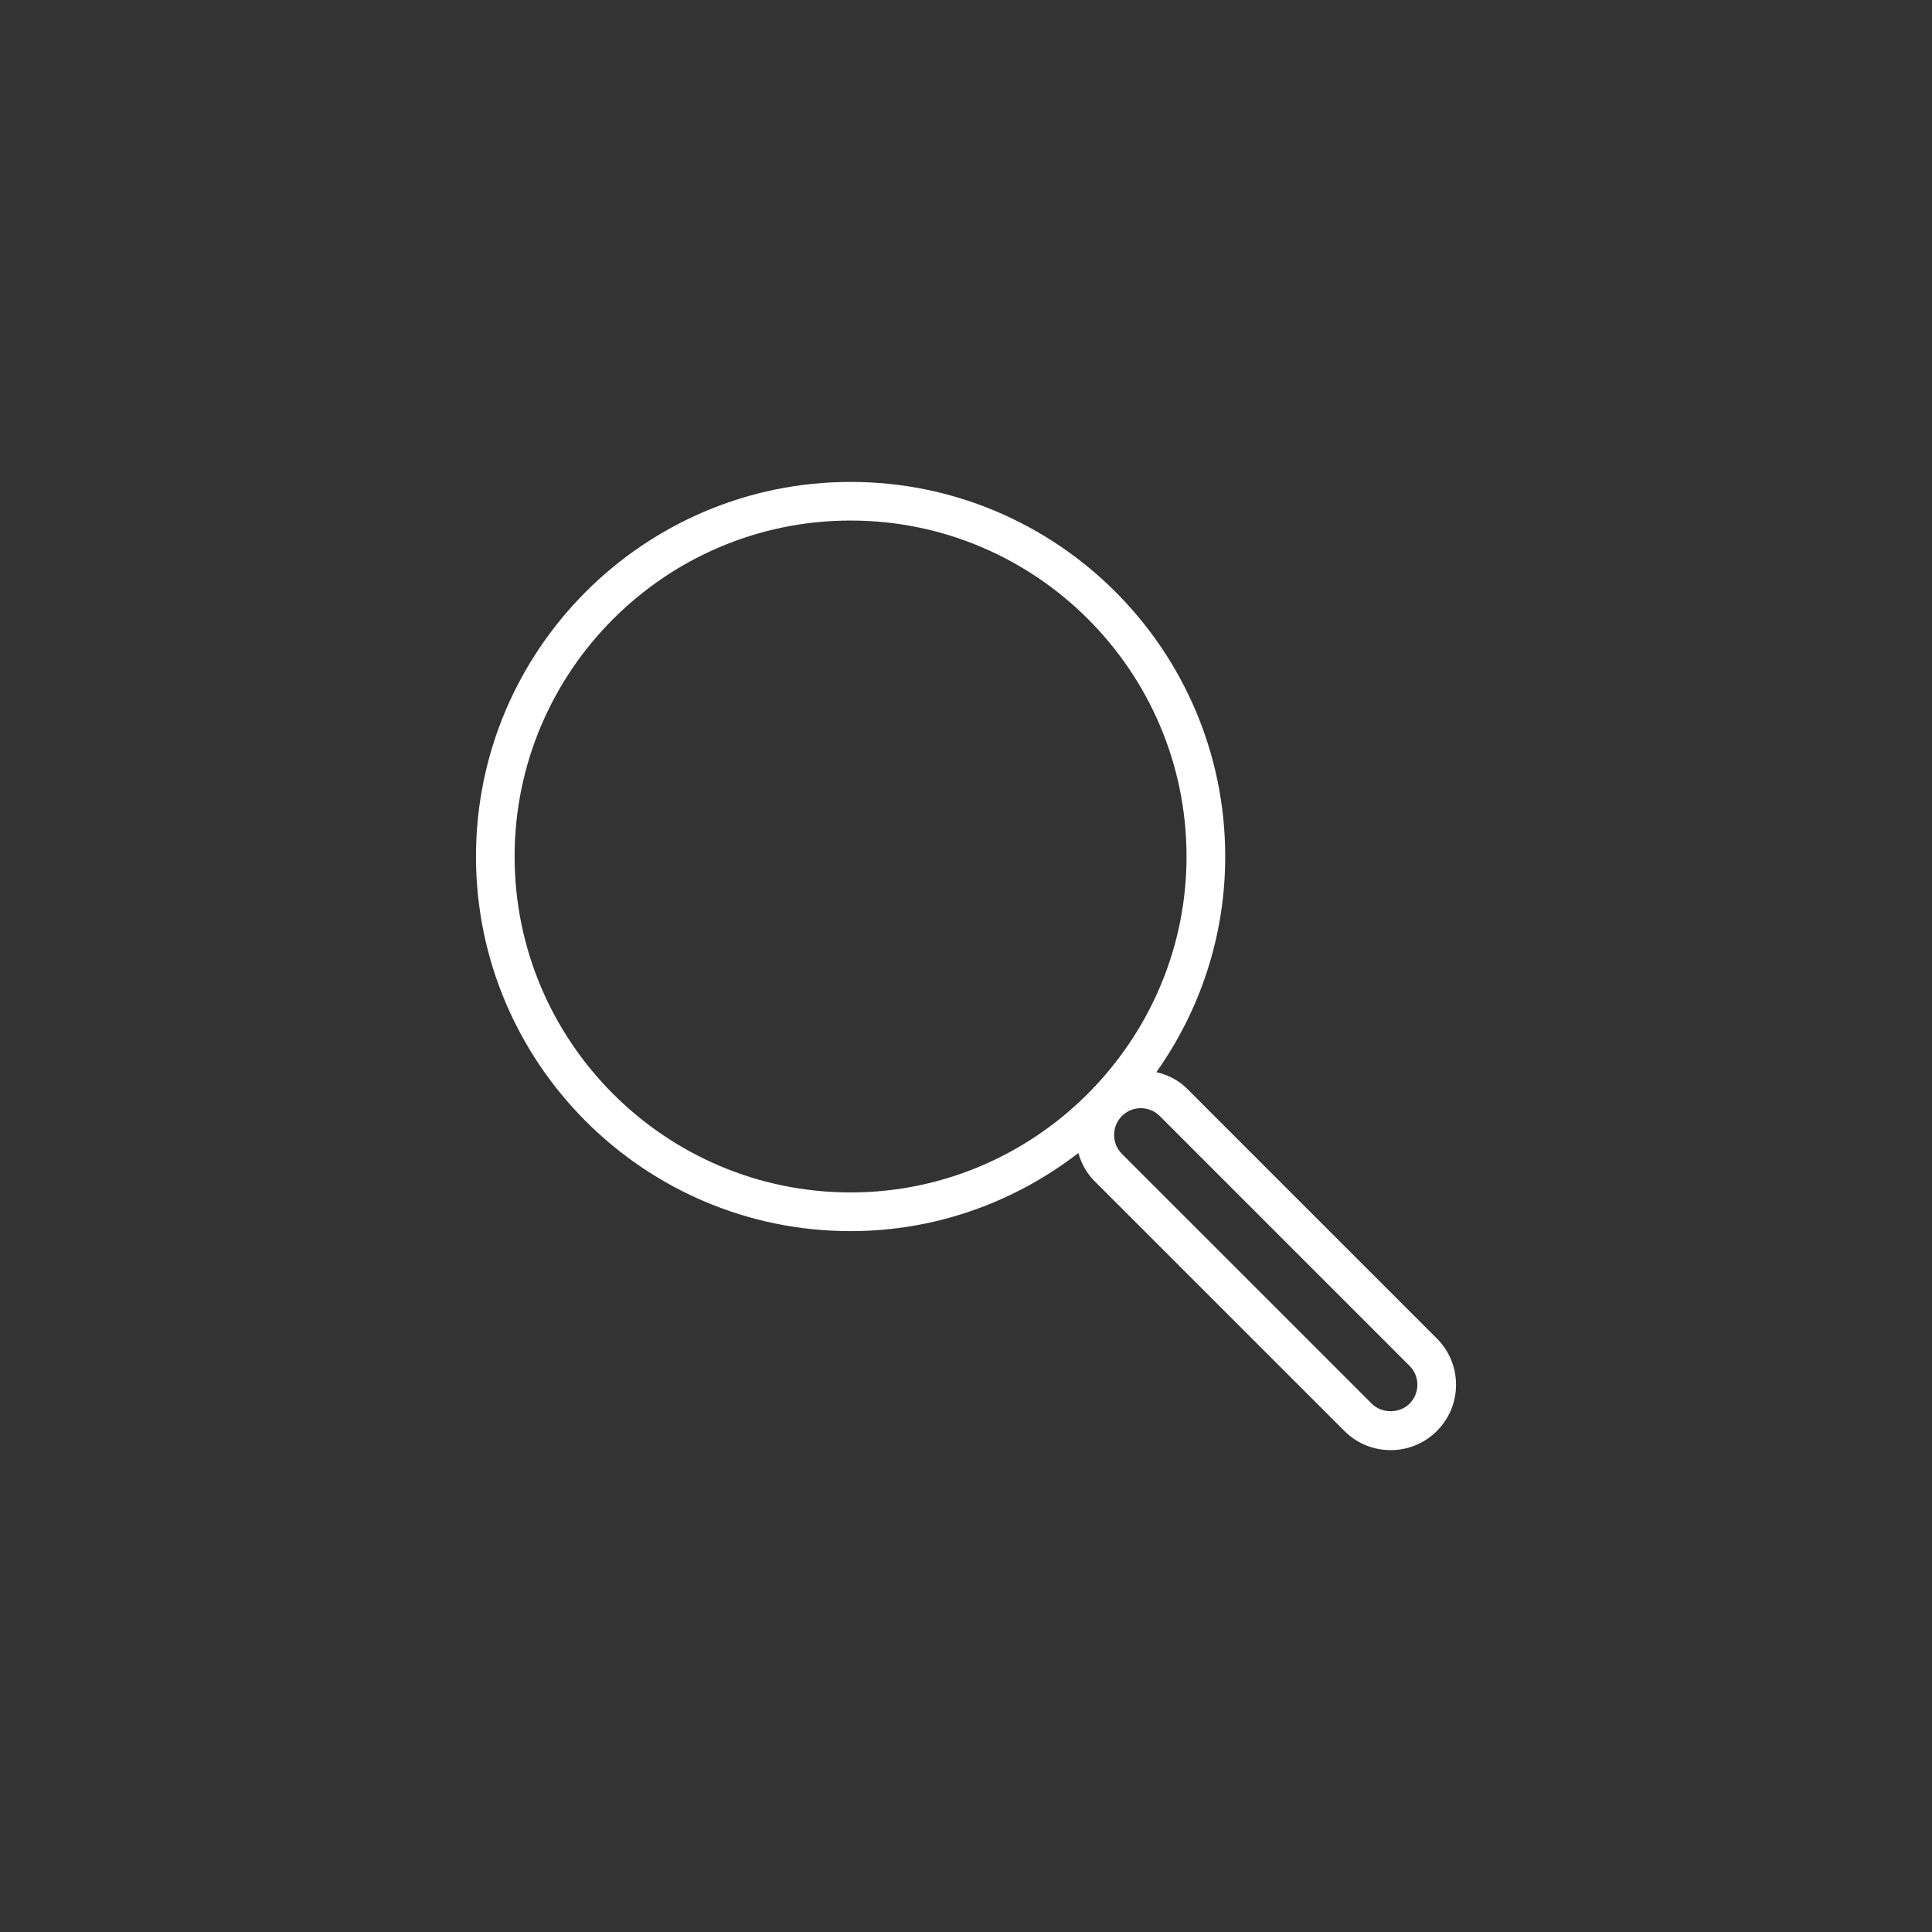 <?xml version="1.0" encoding="utf-8"?>
<!-- Generator: Adobe Illustrator 16.0.0, SVG Export Plug-In . SVG Version: 6.00 Build 0)  -->
<!DOCTYPE svg PUBLIC "-//W3C//DTD SVG 1.1//EN" "http://www.w3.org/Graphics/SVG/1.1/DTD/svg11.dtd">
<svg version="1.1" id="Layer_1" xmlns="http://www.w3.org/2000/svg" xmlns:xlink="http://www.w3.org/1999/xlink" x="0px" y="0px"
	 width="100px" height="100px" viewBox="0 0 100 100" enable-background="new 0 0 100 100" xml:space="preserve">
<rect x="0" y="0" width="100" height="100" fill="#333333" stroke="none"/>
<path d="M74.372,69.28L61.444,56.352c-0.441-0.443-0.999-0.722-1.59-0.858c2.236-3.158,3.563-7.003,3.563-11.16
	c0-10.692-8.697-19.39-19.39-19.39c-10.692,0-19.39,8.697-19.39,19.39c0,10.691,8.698,19.389,19.39,19.389
	c4.438,0,8.518-1.52,11.788-4.041c0.152,0.532,0.423,1.037,0.841,1.456l12.93,12.929c0.64,0.64,1.489,0.991,2.394,0.991
	s1.754-0.352,2.393-0.991c0.64-0.64,0.992-1.49,0.991-2.396C75.363,70.767,75.011,69.918,74.372,69.28z M26.636,44.333
	c0-9.589,7.801-17.39,17.39-17.39c9.588,0,17.389,7.801,17.389,17.39c0,4.599-1.809,8.775-4.734,11.889
	c-0.014,0.012-0.028,0.017-0.043,0.028c-0.02,0.021-0.025,0.048-0.045,0.067c-3.168,3.321-7.625,5.403-12.565,5.403
	C34.438,61.722,26.636,53.92,26.636,44.333z M72.958,72.652c-0.523,0.524-1.435,0.523-1.958,0L58.07,59.724
	c-0.539-0.54-0.539-1.419,0-1.959c0.262-0.262,0.61-0.406,0.98-0.406s0.717,0.145,0.979,0.406l12.93,12.931
	c0.261,0.261,0.404,0.607,0.404,0.977C73.364,72.042,73.22,72.391,72.958,72.652z" fill="#FFFFFF"/>
</svg>
